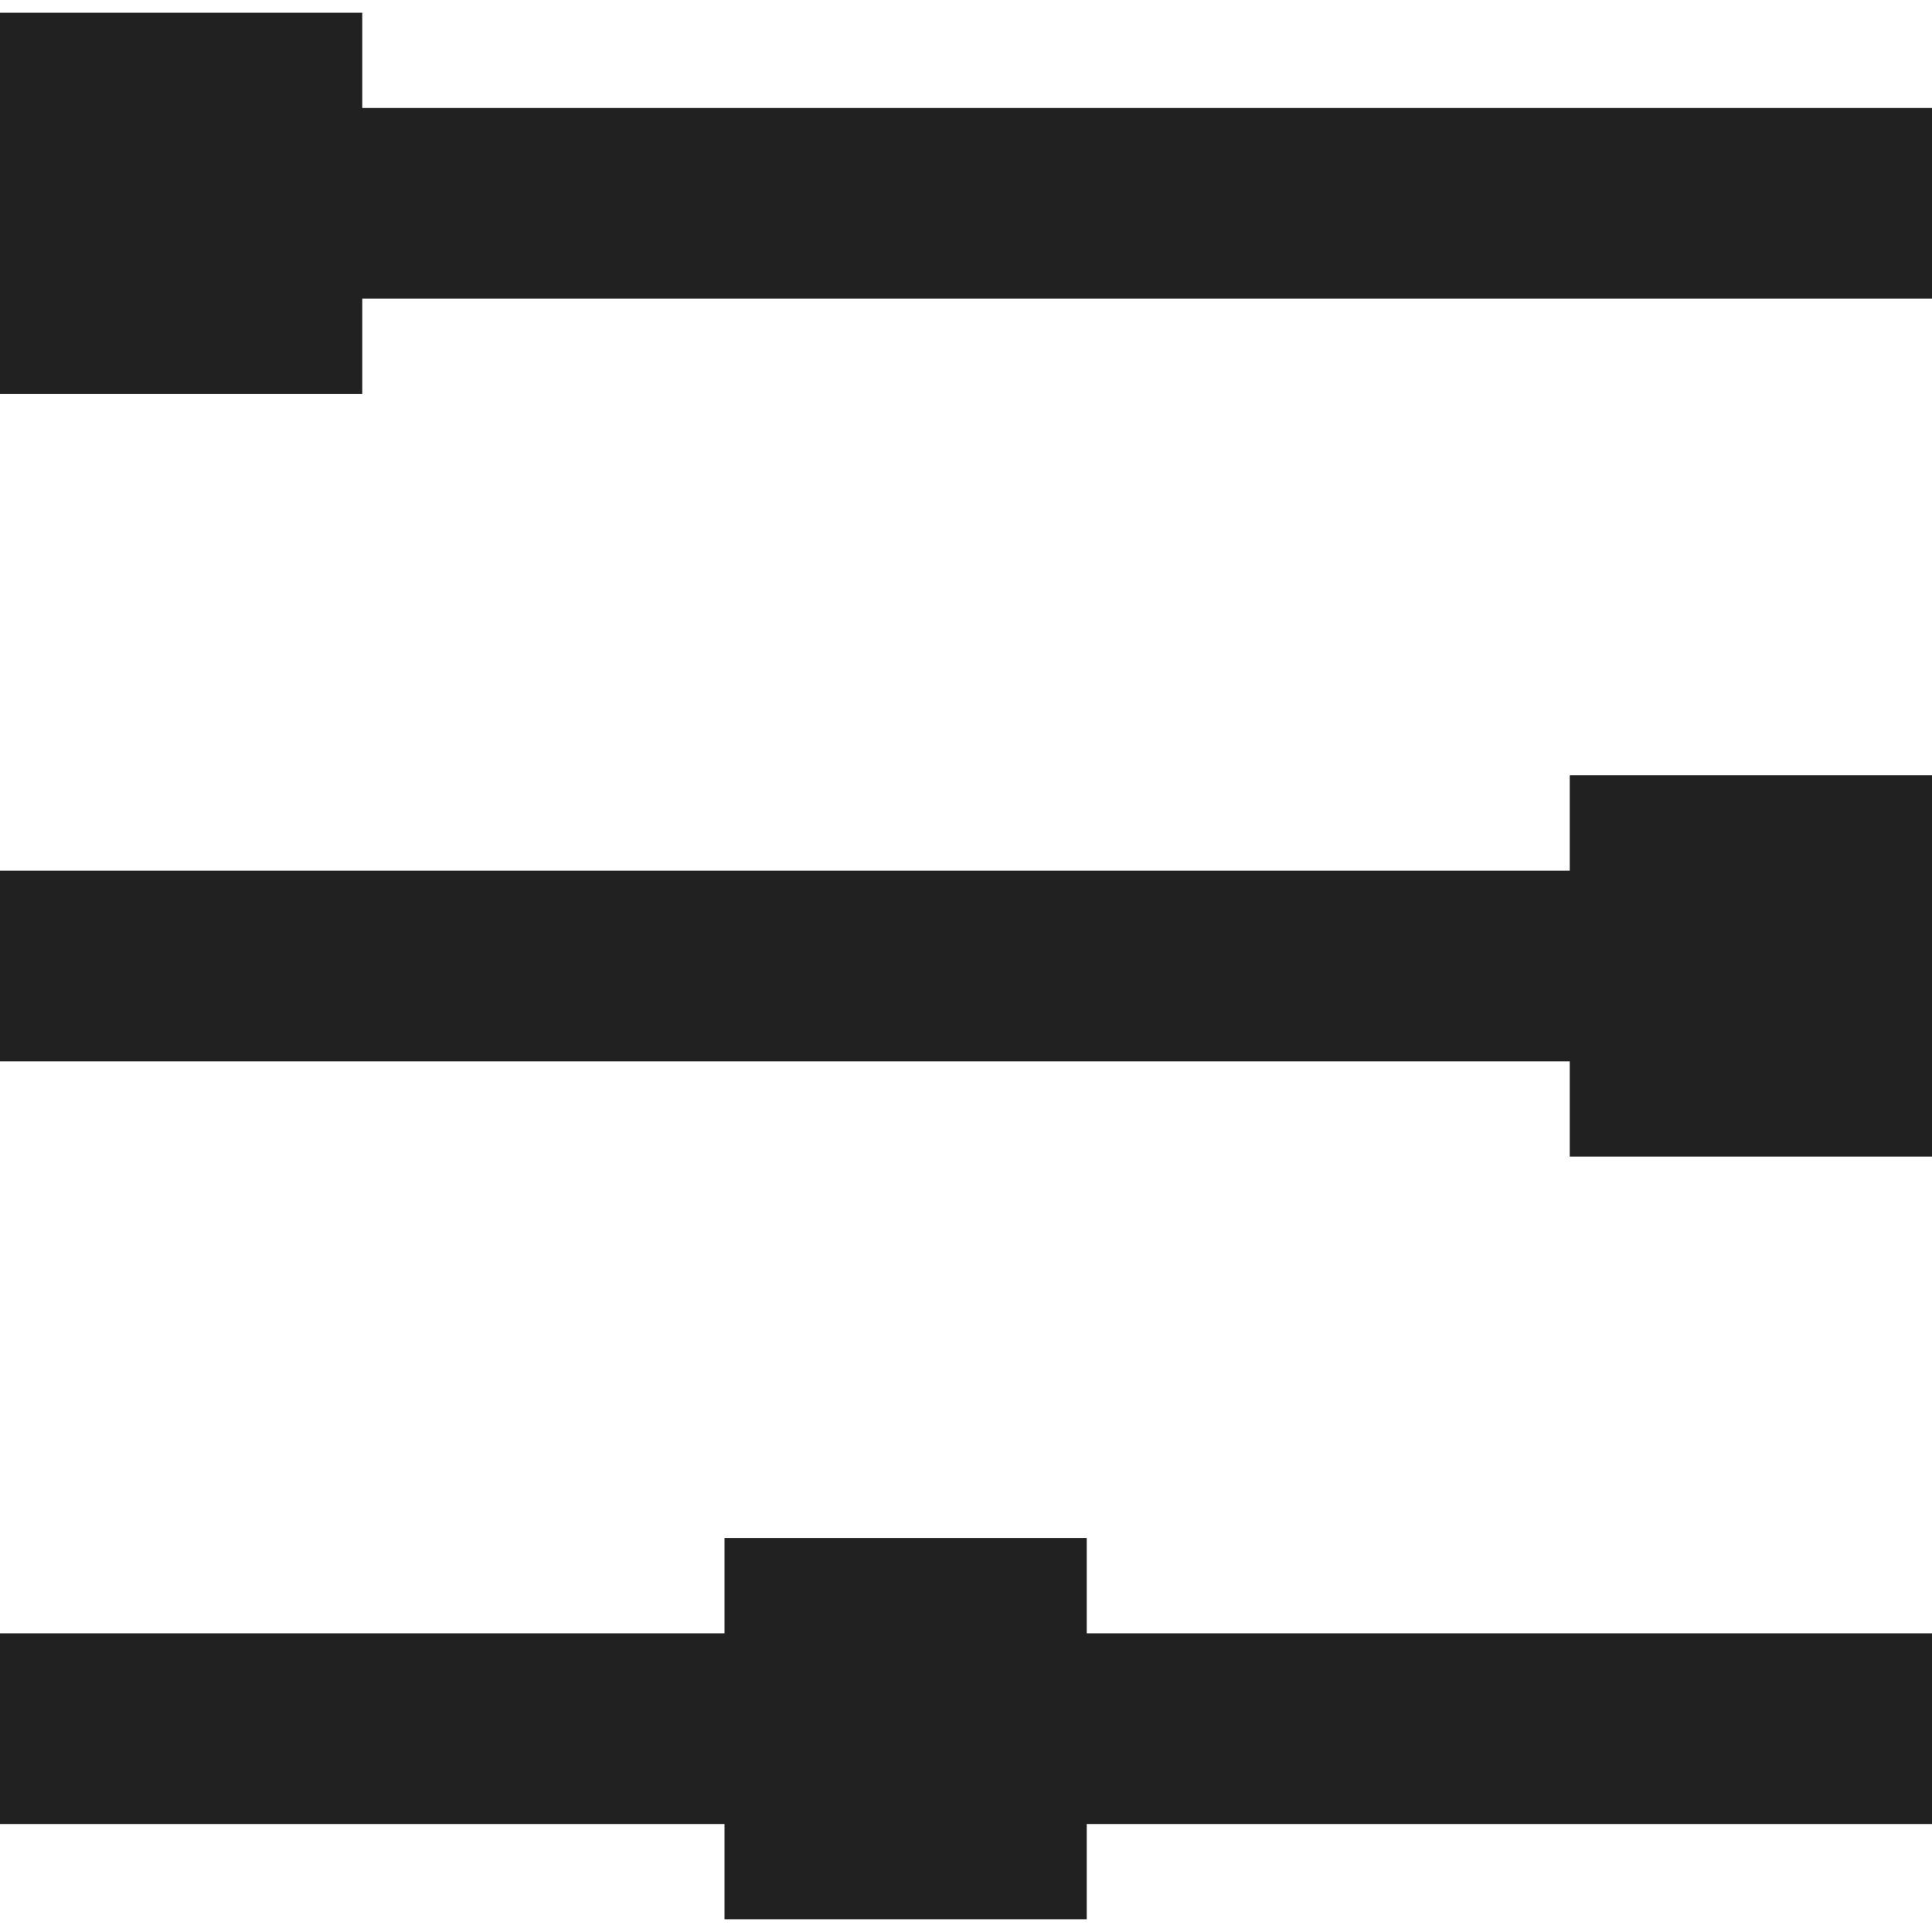 <?xml version="1.0" encoding="UTF-8"?>
<svg width="20px" height="20px" viewBox="0 0 20 20" version="1.1" xmlns="http://www.w3.org/2000/svg" xmlns:xlink="http://www.w3.org/1999/xlink">
    <title>btn_filter_24</title>
    <g id="Page-1" stroke="none" stroke-width="1" fill="none" fill-rule="evenodd">
        <g id="PC_PLP_Refrigerator_Medium(960)" transform="translate(-64, -676)">
            <g id="Sorting" transform="translate(62, 666)">
                <g id="btn_filter_24" transform="translate(0, 8)">
                    <g>
                        <rect id="Rectangle" x="0" y="0" width="24" height="24"></rect>
                        <g id="ic" transform="translate(2, 2)" fill="#212121">
                            <rect id="Rectangle" x="1.25" y="1.118" width="18.75" height="1.974"></rect>
                            <rect id="Rectangle" x="0" y="9.013" width="18.75" height="1.974"></rect>
                            <rect id="Rectangle" x="0" y="0.132" width="3.75" height="3.947"></rect>
                            <rect id="Rectangle" x="16.25" y="8.026" width="3.75" height="3.947"></rect>
                            <rect id="Rectangle" x="7.5" y="15.921" width="3.75" height="3.947"></rect>
                            <rect id="Rectangle" x="0" y="16.908" width="20" height="1.974"></rect>
                        </g>
                    </g>
                </g>
            </g>
        </g>
    </g>
</svg>